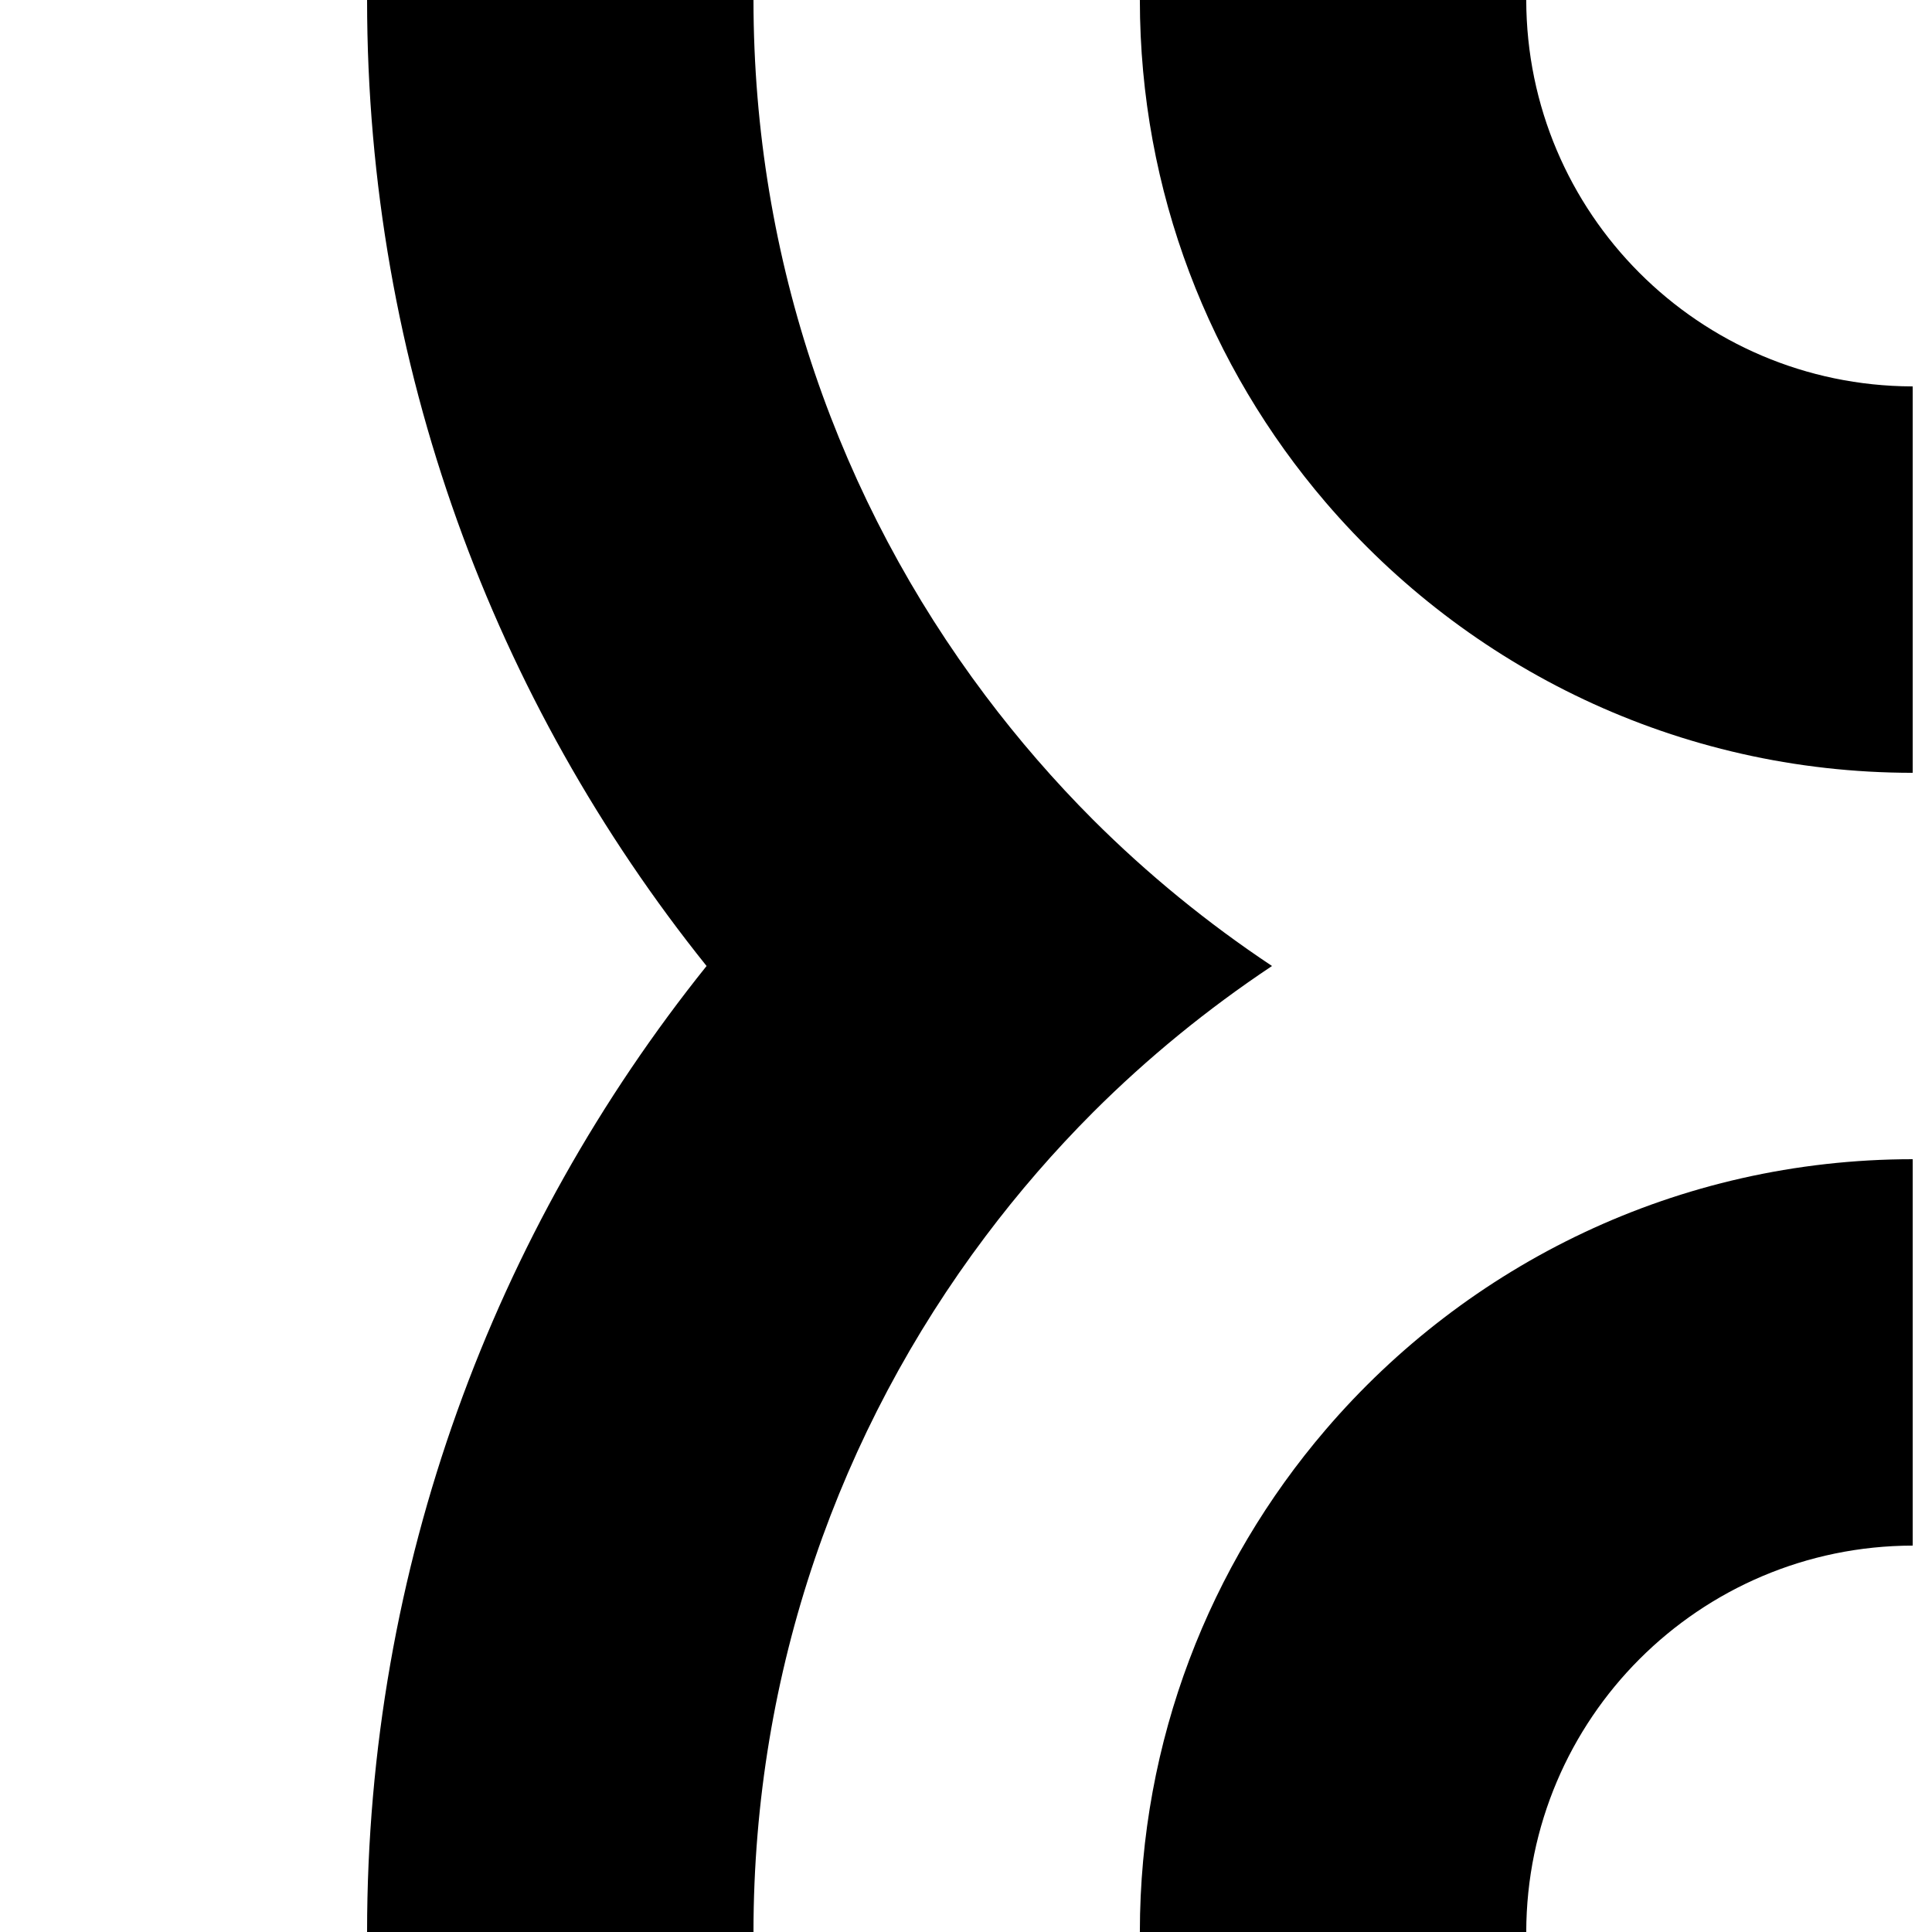 <?xml version="1.0" encoding="utf-8"?>
<!-- Generator: Adobe Illustrator 16.0.4, SVG Export Plug-In . SVG Version: 6.00 Build 0)  -->
<!DOCTYPE svg PUBLIC "-//W3C//DTD SVG 1.1//EN" "http://www.w3.org/Graphics/SVG/1.1/DTD/svg11.dtd">
<svg version="1.1" id="Layer_2" xmlns="http://www.w3.org/2000/svg" xmlns:xlink="http://www.w3.org/1999/xlink" x="0px" y="0px"
	 width="100px" height="100px" viewBox="0 0 100 100" enable-background="new 0 0 100 100" xml:space="preserve">
<g>
	<path d="M36.572,50C25.588,63.697,19.002,81.074,19,100h20c0.005-13.538,4.461-25.967,12.002-35.998
		c1.705-2.27,3.566-4.418,5.572-6.427c2.827-2.824,5.934-5.358,9.265-7.575c-3.332-2.216-6.438-4.75-9.266-7.574
		c-2.006-2.009-3.866-4.156-5.572-6.426C43.461,25.969,39.005,13.539,39,0H19C19.002,18.927,25.588,36.304,36.572,50z"/>
	<path d="M99,40.001V20.002v-0.003c-0.013,0-0.025,0.001-0.038,0.001C87.938,19.958,79.02,11.029,78.998,0H58.999
		c0.003,9.929,3.625,19.003,9.61,25.993C75.944,34.562,86.831,39.998,99,40.001z"/>
	<path d="M68.61,74.008c-5.985,6.99-9.608,16.064-9.611,25.992h19.999C79.02,88.96,87.958,80.021,99,80V60
		C86.832,60.004,75.945,65.439,68.61,74.008z"/>
</g>
</svg>
